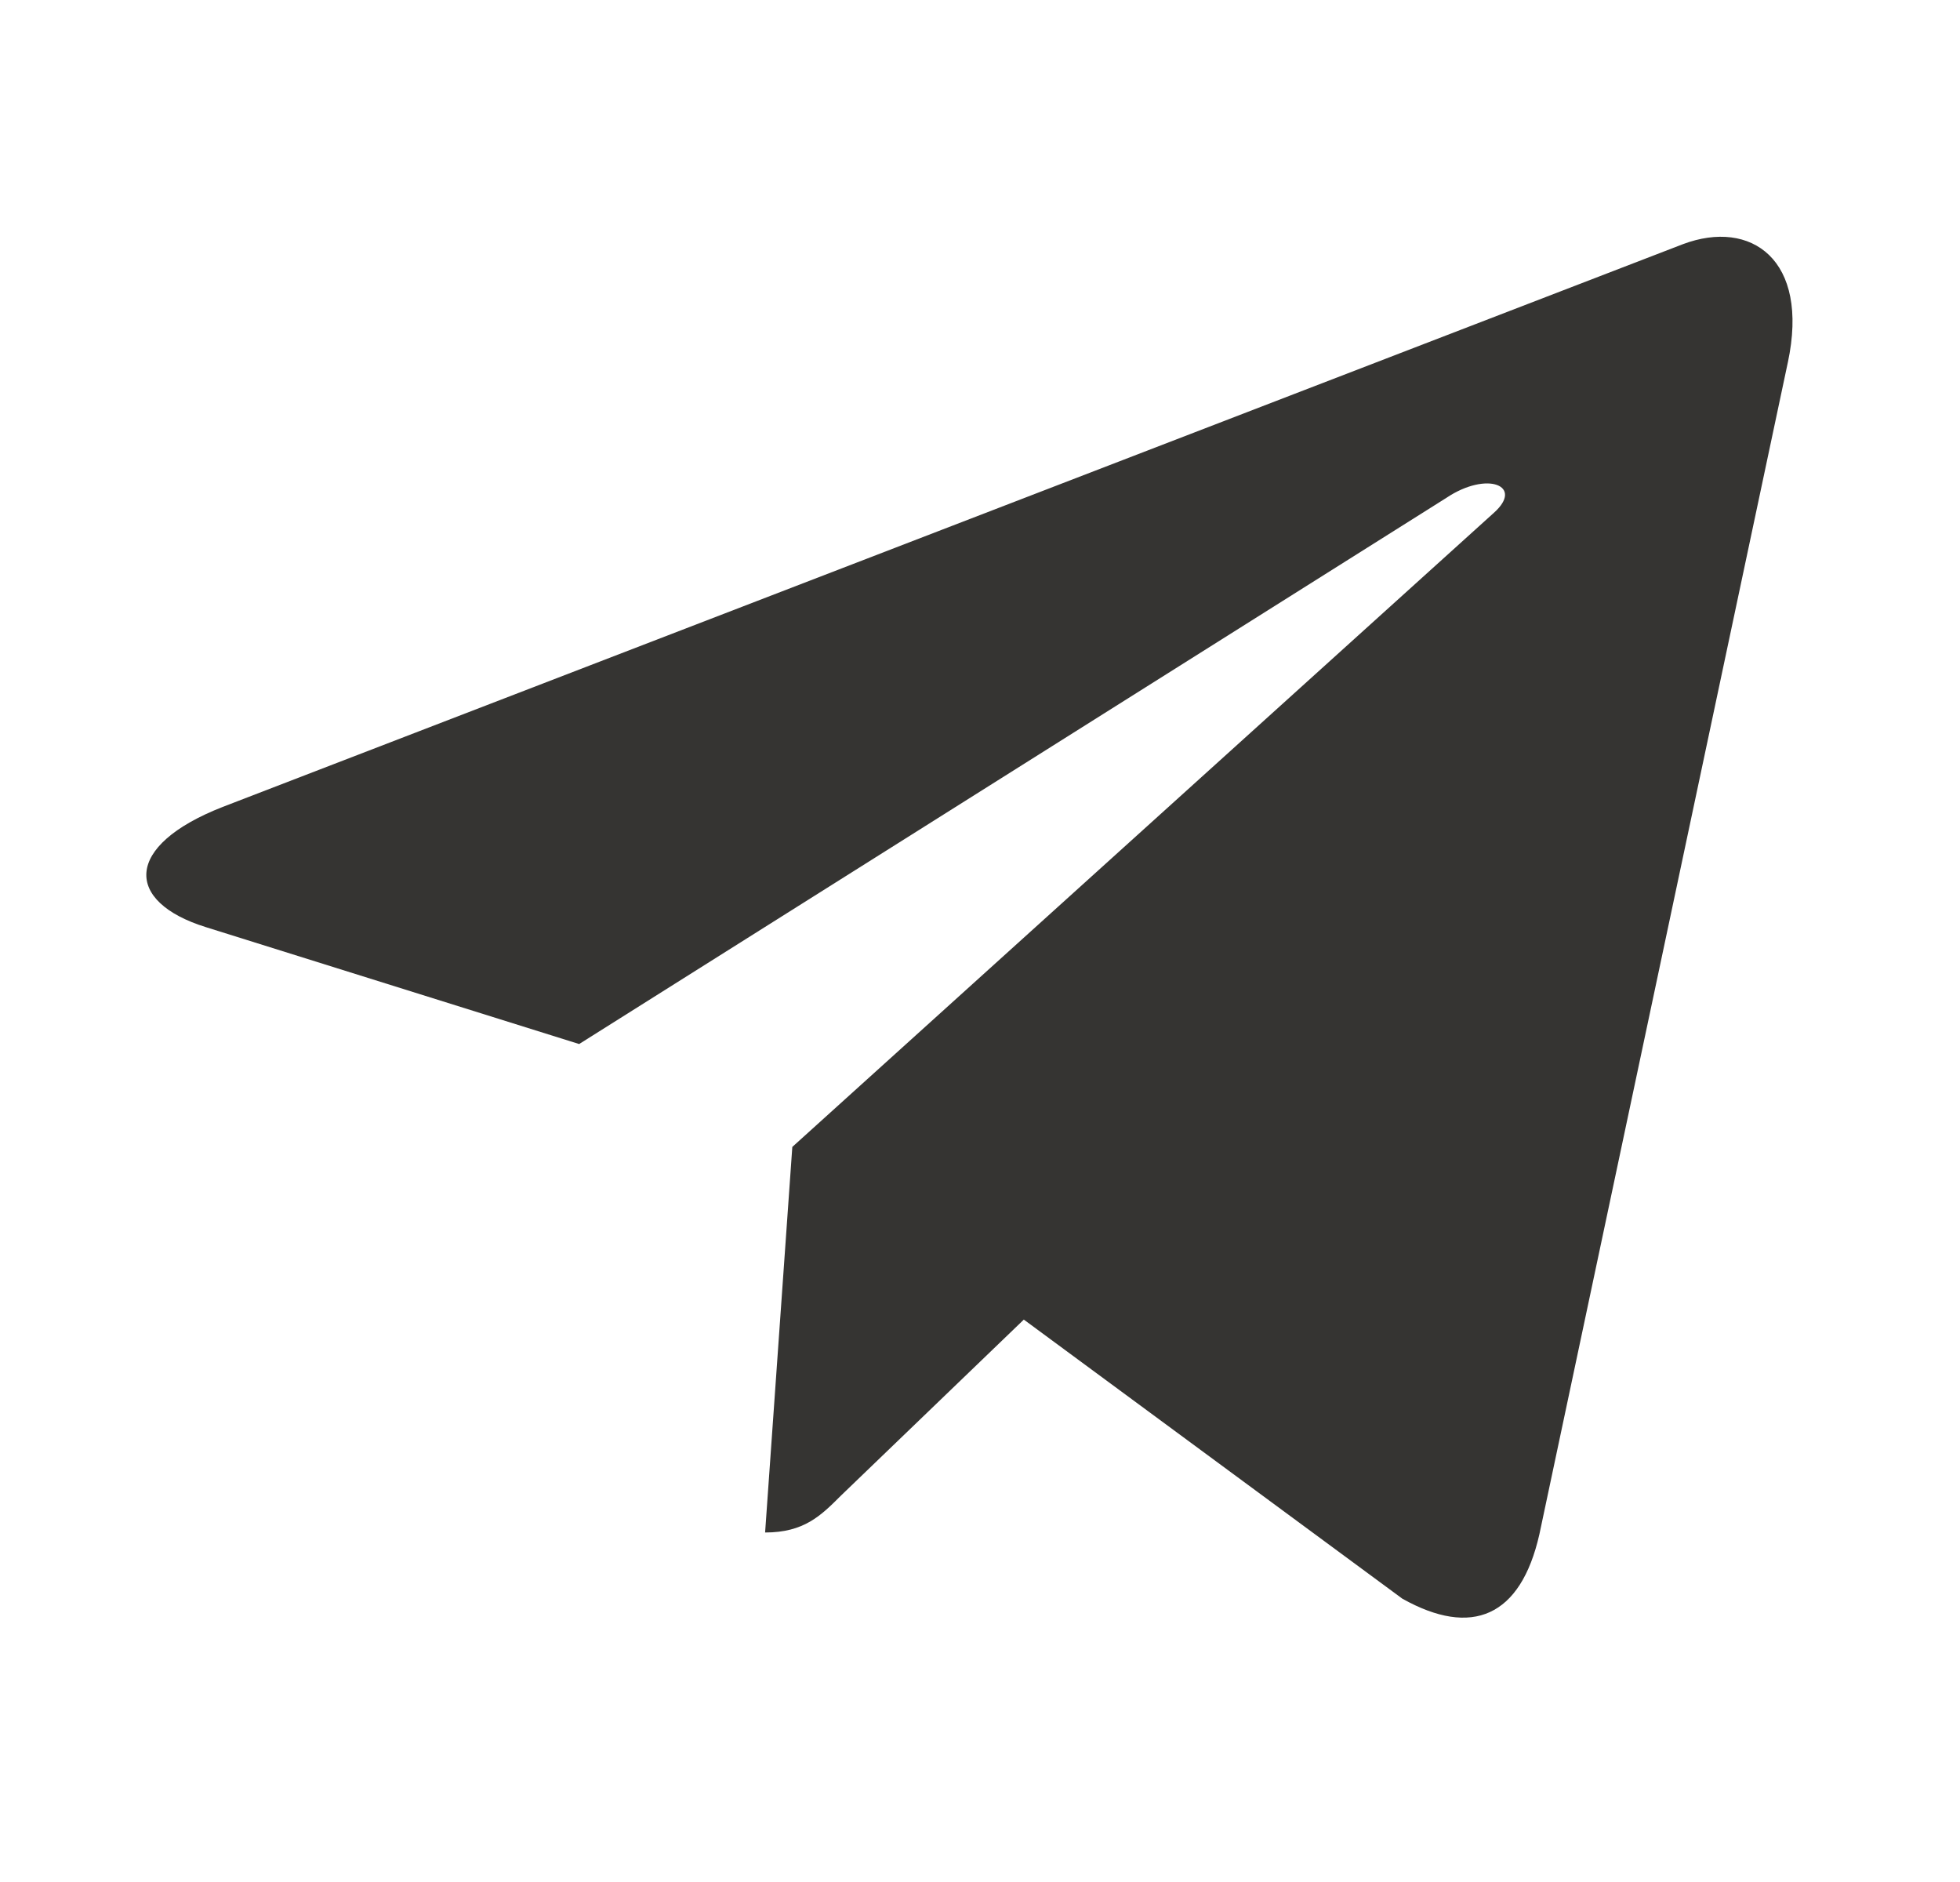 <svg width="25" height="24" viewBox="0 0 25 24" fill="none" xmlns="http://www.w3.org/2000/svg">
<path d="M22.804 4.622L19.635 19.566C19.396 20.62 18.773 20.883 17.887 20.387L13.059 16.828L10.729 19.07C10.471 19.328 10.256 19.543 9.759 19.543L10.106 14.626L19.054 6.54C19.443 6.194 18.969 6.001 18.45 6.348L7.387 13.314L2.625 11.823C1.589 11.5 1.57 10.787 2.841 10.29L21.468 3.113C22.331 2.79 23.085 3.305 22.804 4.623V4.622Z" fill="#353432"/>
</svg>
